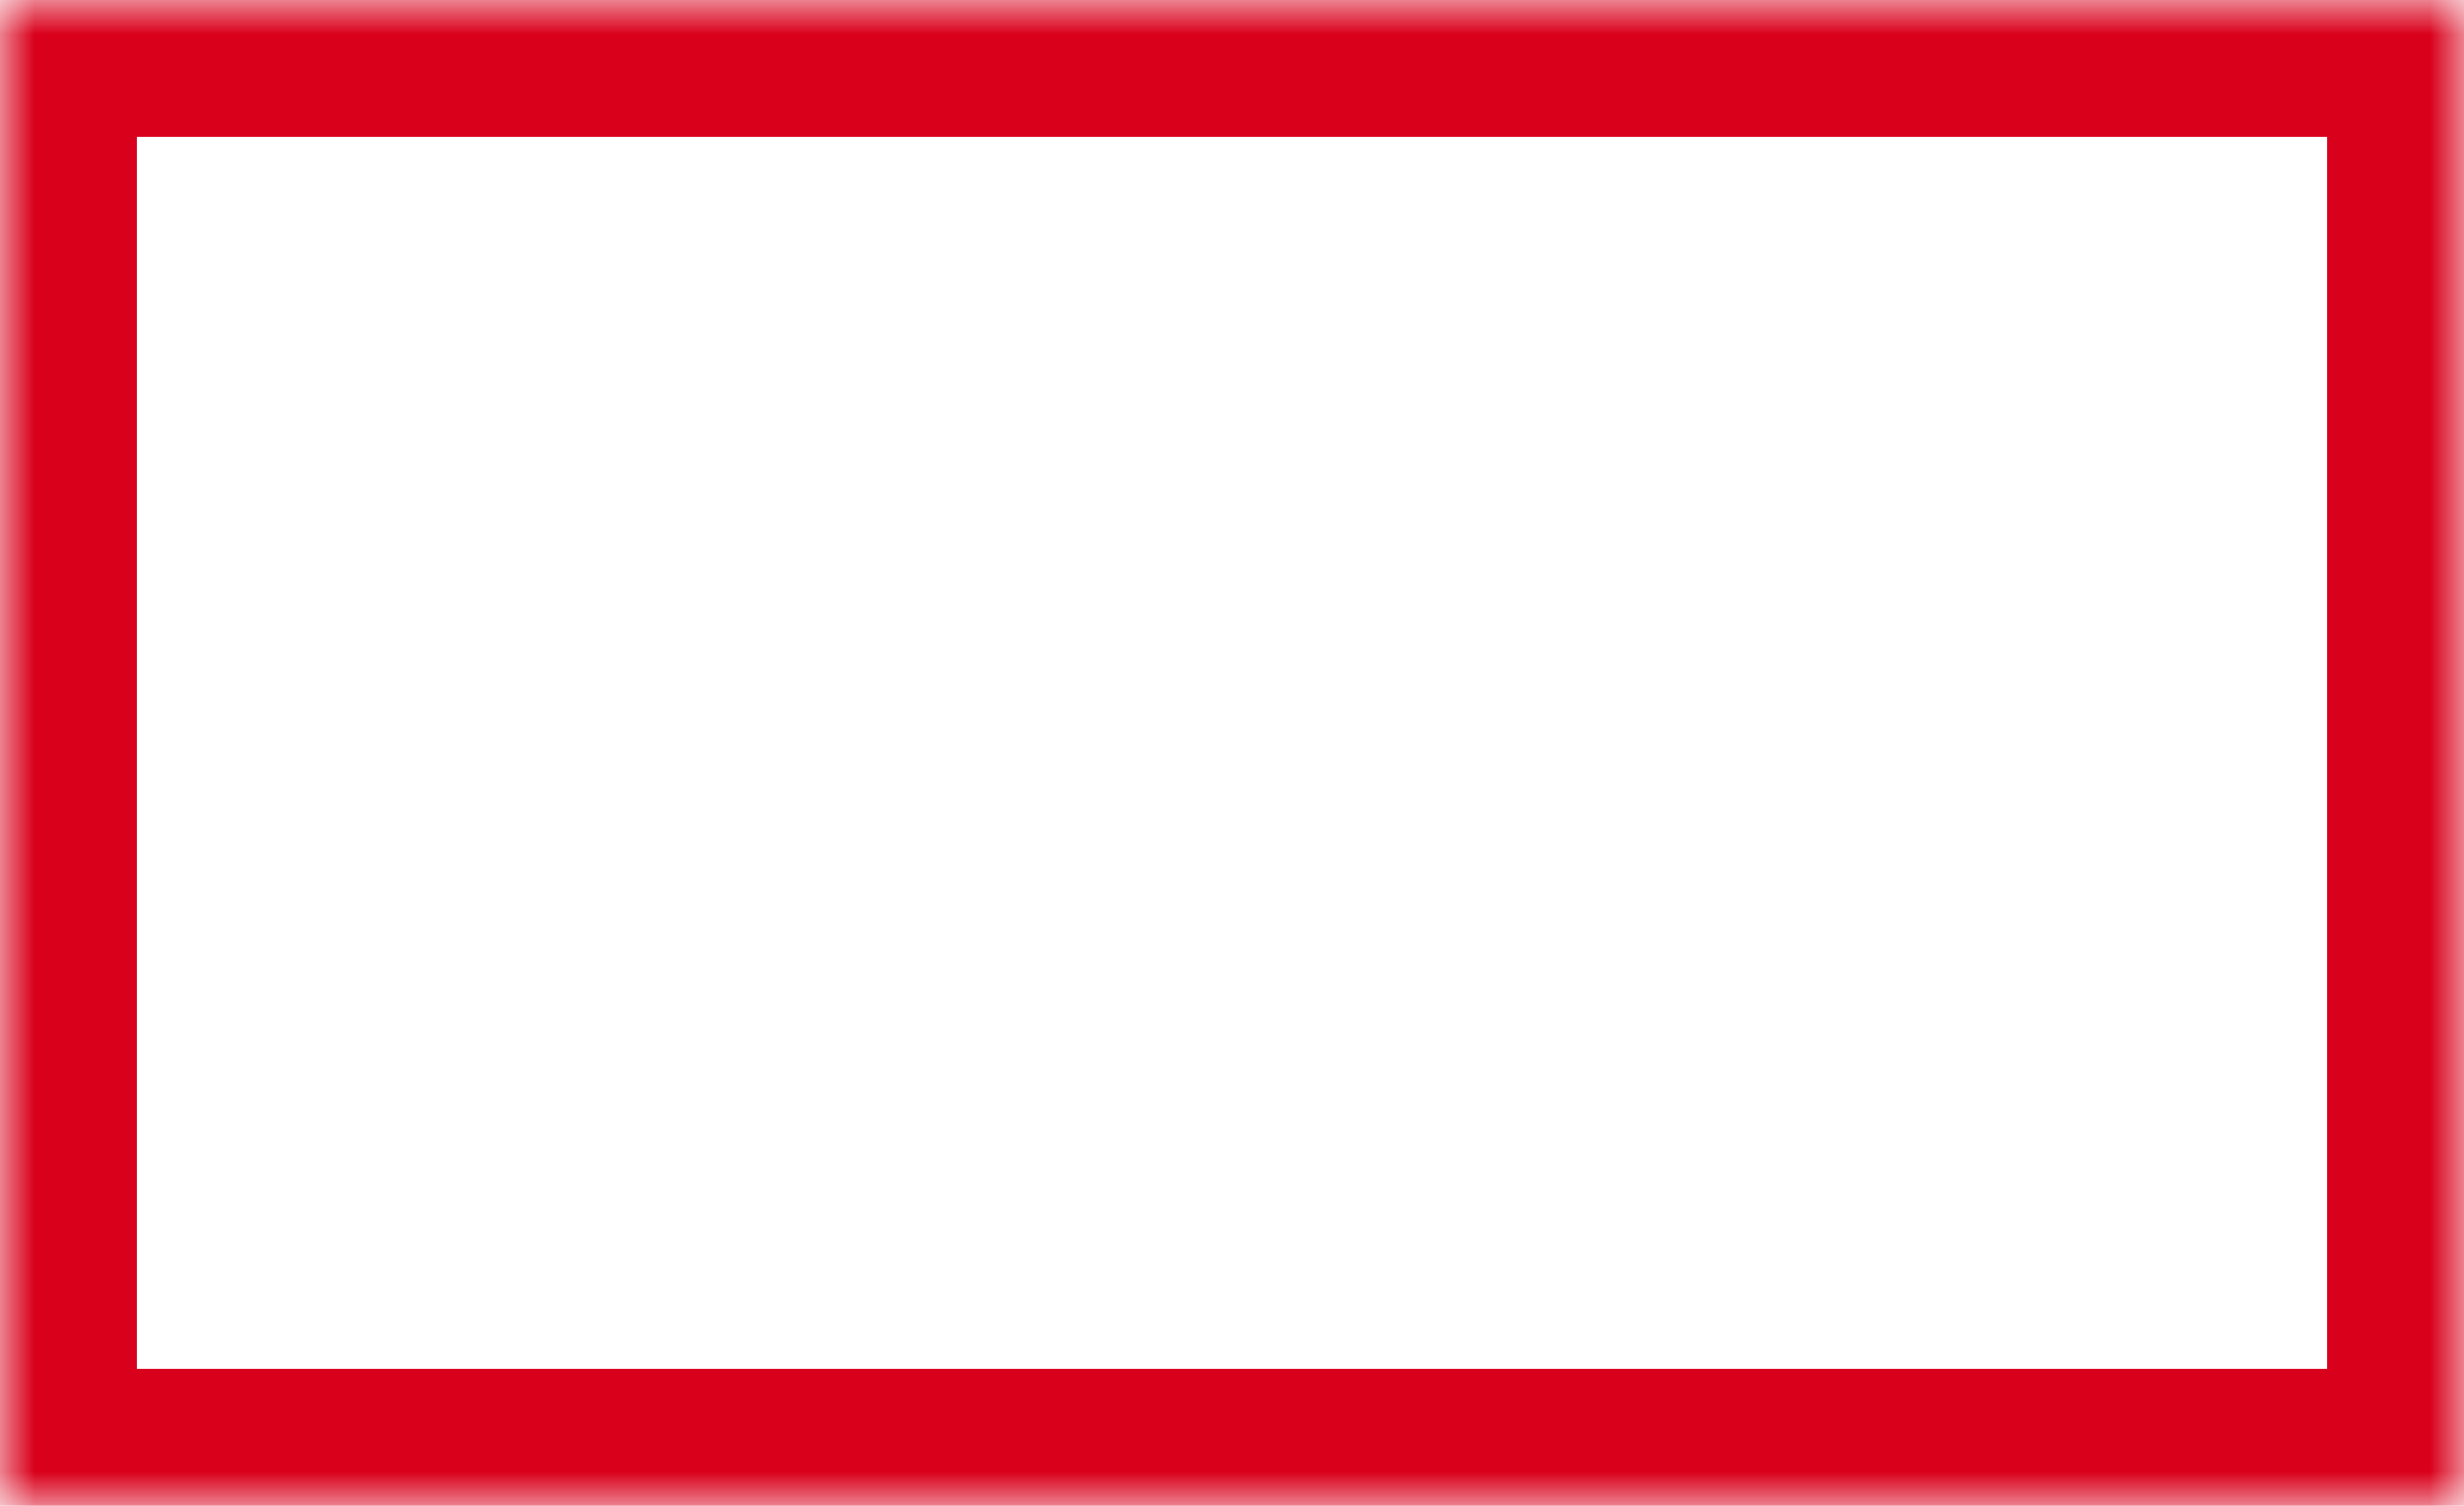 ﻿<?xml version="1.0" encoding="utf-8"?>
<svg version="1.1" xmlns:xlink="http://www.w3.org/1999/xlink" width="36px" height="22px" xmlns="http://www.w3.org/2000/svg">
  <defs>
    <mask fill="white" id="clip98">
      <path d="M 0 22  L 0 0  L 19.032 0  L 36 0  L 36 22  L 19.032 22  L 0 22  Z " fill-rule="evenodd" />
    </mask>
  </defs>
  <g transform="matrix(1 0 0 1 -1226 -995 )">
    <path d="M 0 22  L 0 0  L 19.032 0  L 36 0  L 36 22  L 19.032 22  L 0 22  Z " fill-rule="nonzero" fill="#ffffff" stroke="none" fill-opacity="0" transform="matrix(1 0 0 1 1226 995 )" />
    <path d="M 0 22  L 0 0  L 19.032 0  L 36 0  L 36 22  L 19.032 22  L 0 22  Z " stroke-width="4" stroke="#d9001b" fill="none" transform="matrix(1 0 0 1 1226 995 )" mask="url(#clip98)" />
  </g>
</svg>
